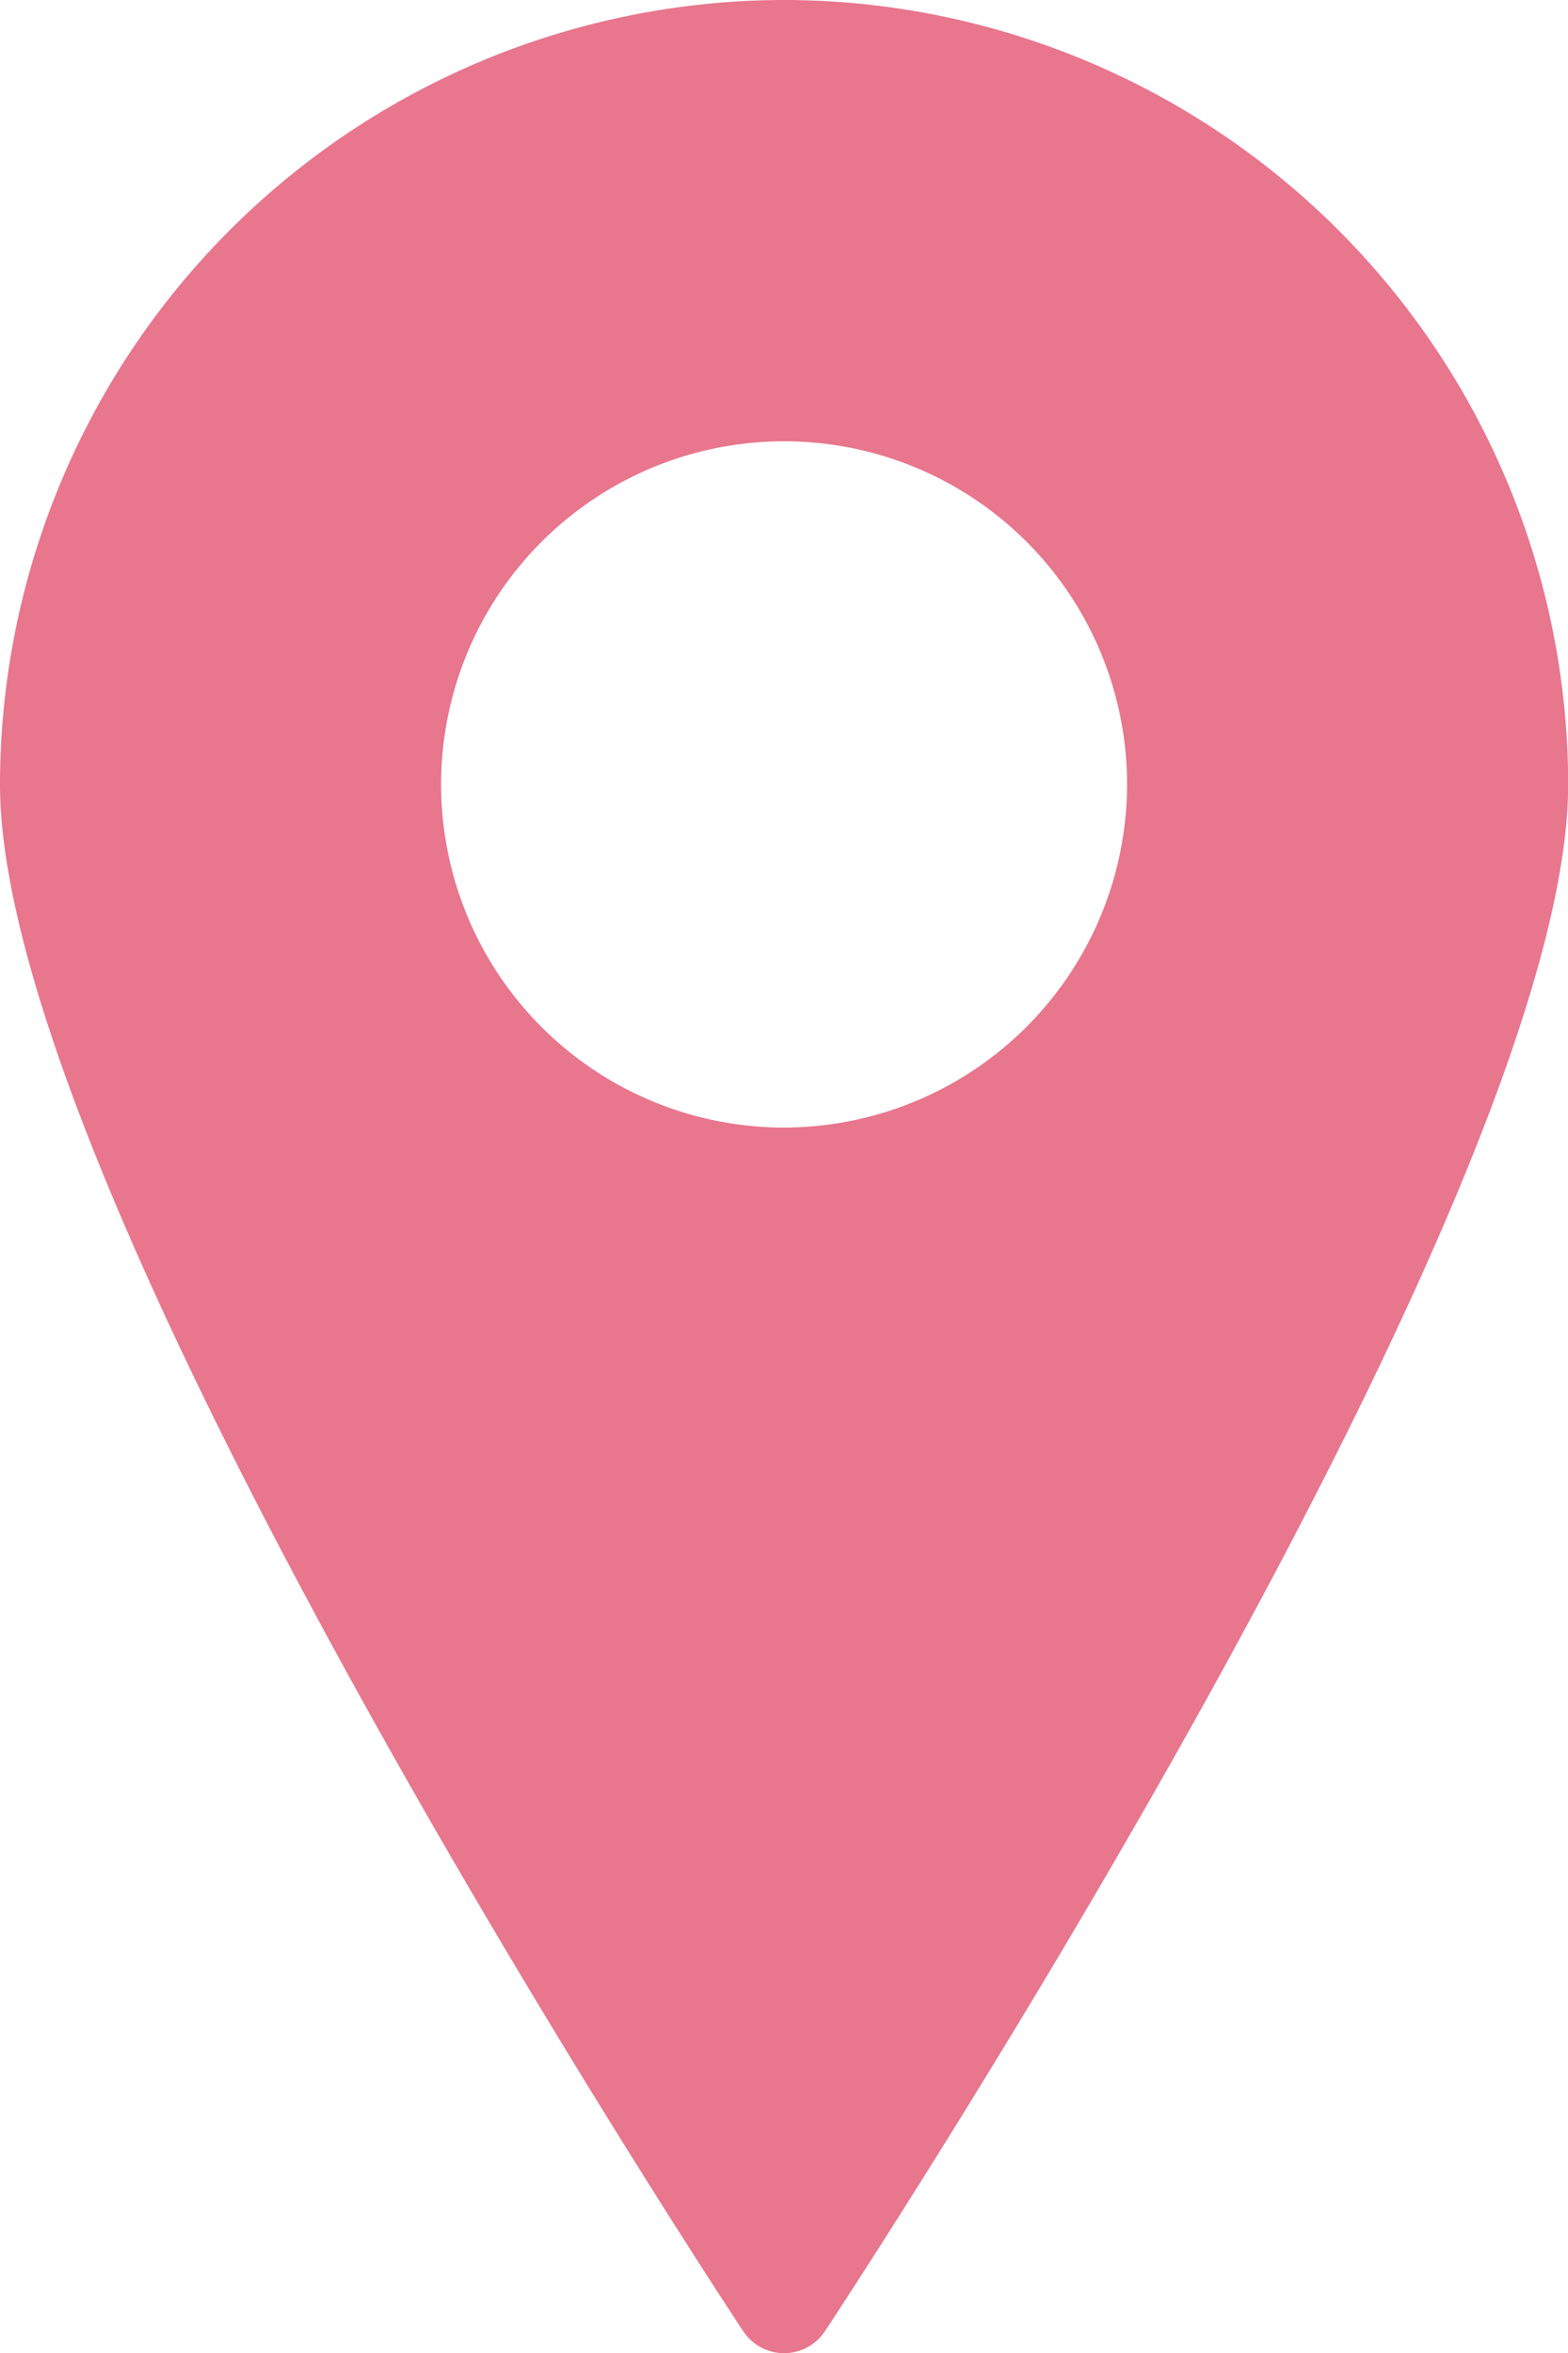 <svg xmlns="http://www.w3.org/2000/svg" viewBox="0 0 89.33 134"><defs><style>.cls-1{fill:#e8768d;}</style></defs><title>Action Icon</title><g id="Layer_2" data-name="Layer 2"><g id="Layer_1-2" data-name="Layer 1"><path class="cls-1" d="M44.67,0A44.72,44.72,0,0,0,0,44.67c0,23.7,40.6,85.46,42.34,88.08a2.79,2.79,0,0,0,4.66,0c1.73-2.62,42.34-64.38,42.34-88.08A44.72,44.72,0,0,0,44.67,0Zm0,64.21A19.54,19.54,0,1,1,64.21,44.67,19.57,19.57,0,0,1,44.67,64.21Z"/></g></g></svg>
